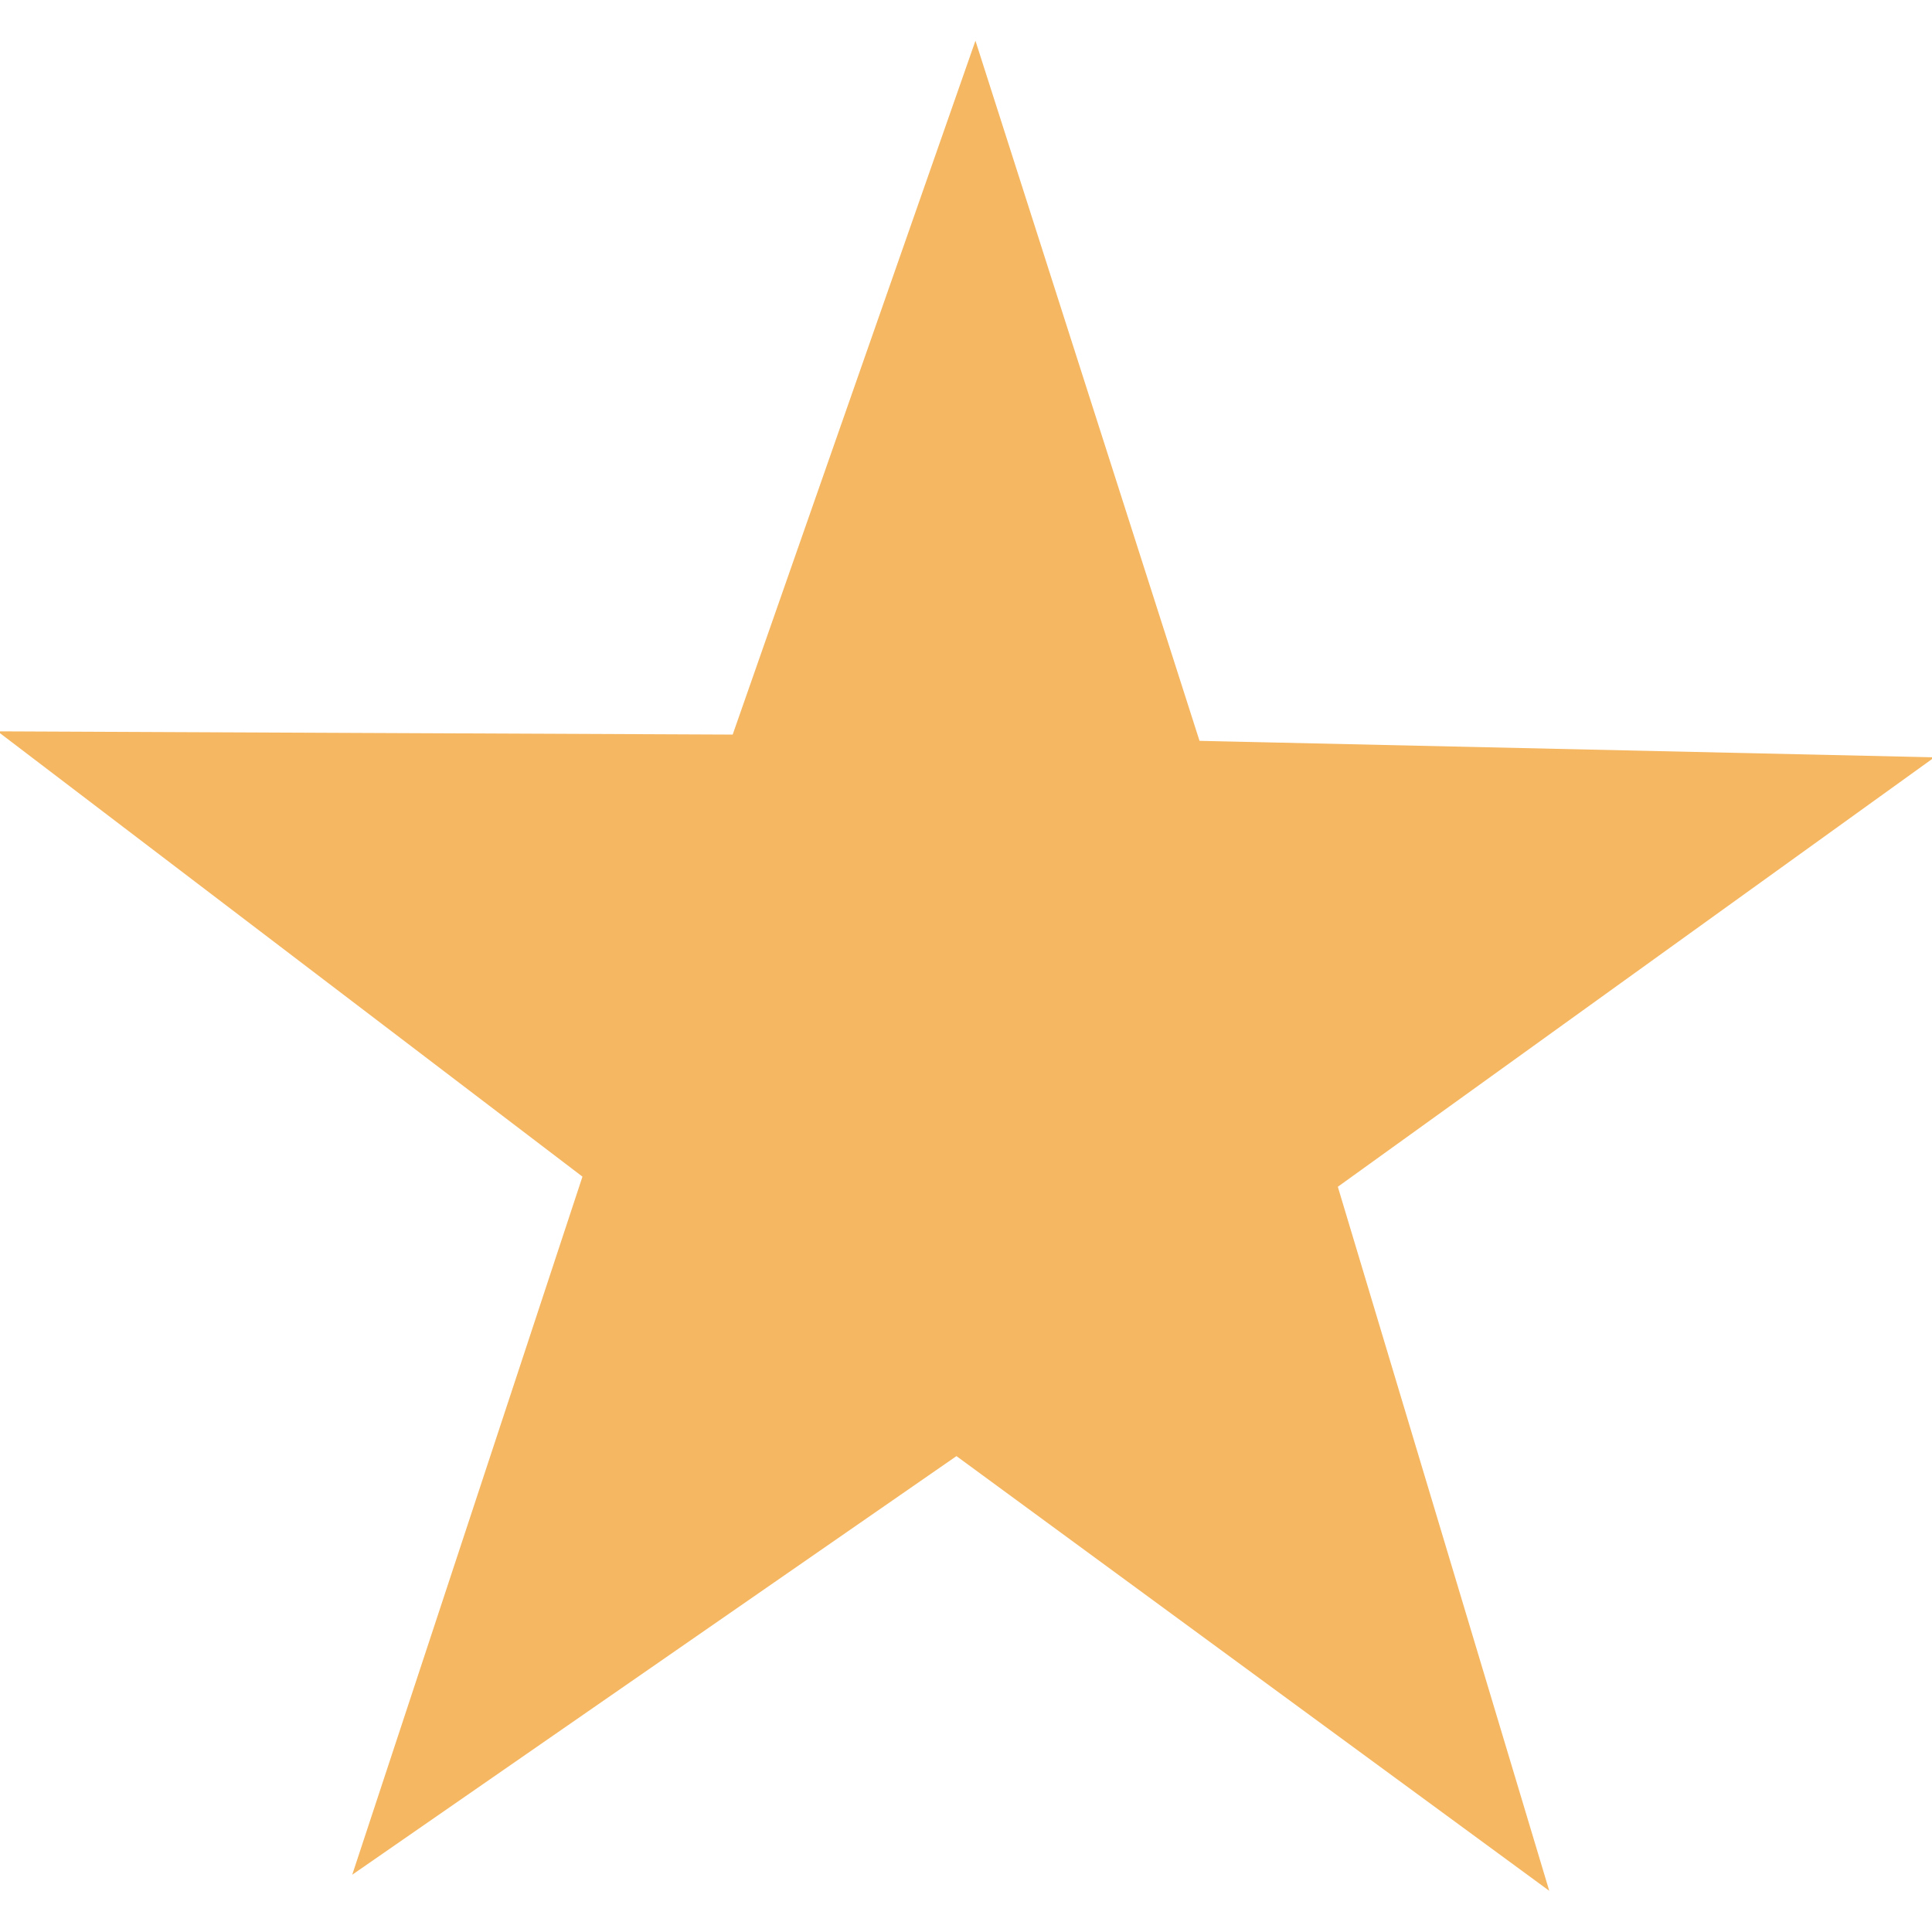 <!DOCTYPE svg PUBLIC "-//W3C//DTD SVG 1.1//EN" "http://www.w3.org/Graphics/SVG/1.1/DTD/svg11.dtd">
<!-- Uploaded to: SVG Repo, www.svgrepo.com, Transformed by: SVG Repo Mixer Tools -->
<svg version="1.1" id="svg2" xmlns:dc="http://purl.org/dc/elements/1.1/" xmlns:cc="http://creativecommons.org/ns#" xmlns:rdf="http://www.w3.org/1999/02/22-rdf-syntax-ns#" xmlns:svg="http://www.w3.org/2000/svg" xmlns:sodipodi="http://sodipodi.sourceforge.net/DTD/sodipodi-0.dtd" xmlns:inkscape="http://www.inkscape.org/namespaces/inkscape" sodipodi:docname="star.svg" inkscape:version="0.48.4 r9939" xmlns="http://www.w3.org/2000/svg" xmlns:xlink="http://www.w3.org/1999/xlink" width="800px" height="800px" viewBox="0 0 1200.00 1200.00" enable-background="new 0 0 1200 1200" xml:space="preserve" fill="#f5b761" transform="rotate(0)" stroke="#f5b761">
<g id="SVGRepo_bgCarrier" stroke-width="0"/>
<g id="SVGRepo_tracerCarrier" stroke-linecap="round" stroke-linejoin="round"/>
<g id="SVGRepo_iconCarrier"> <path id="path22279" inkscape:connector-curvature="0" d="M961.359,1173.121L594.085,903.799l-374.367,259.374l142.647-432.523 L0,454.756l455.436,2.008L605.848,26.879l138.827,433.765L1200,470.853L830.365,736.927L961.359,1173.121z"/> </g>
</svg>